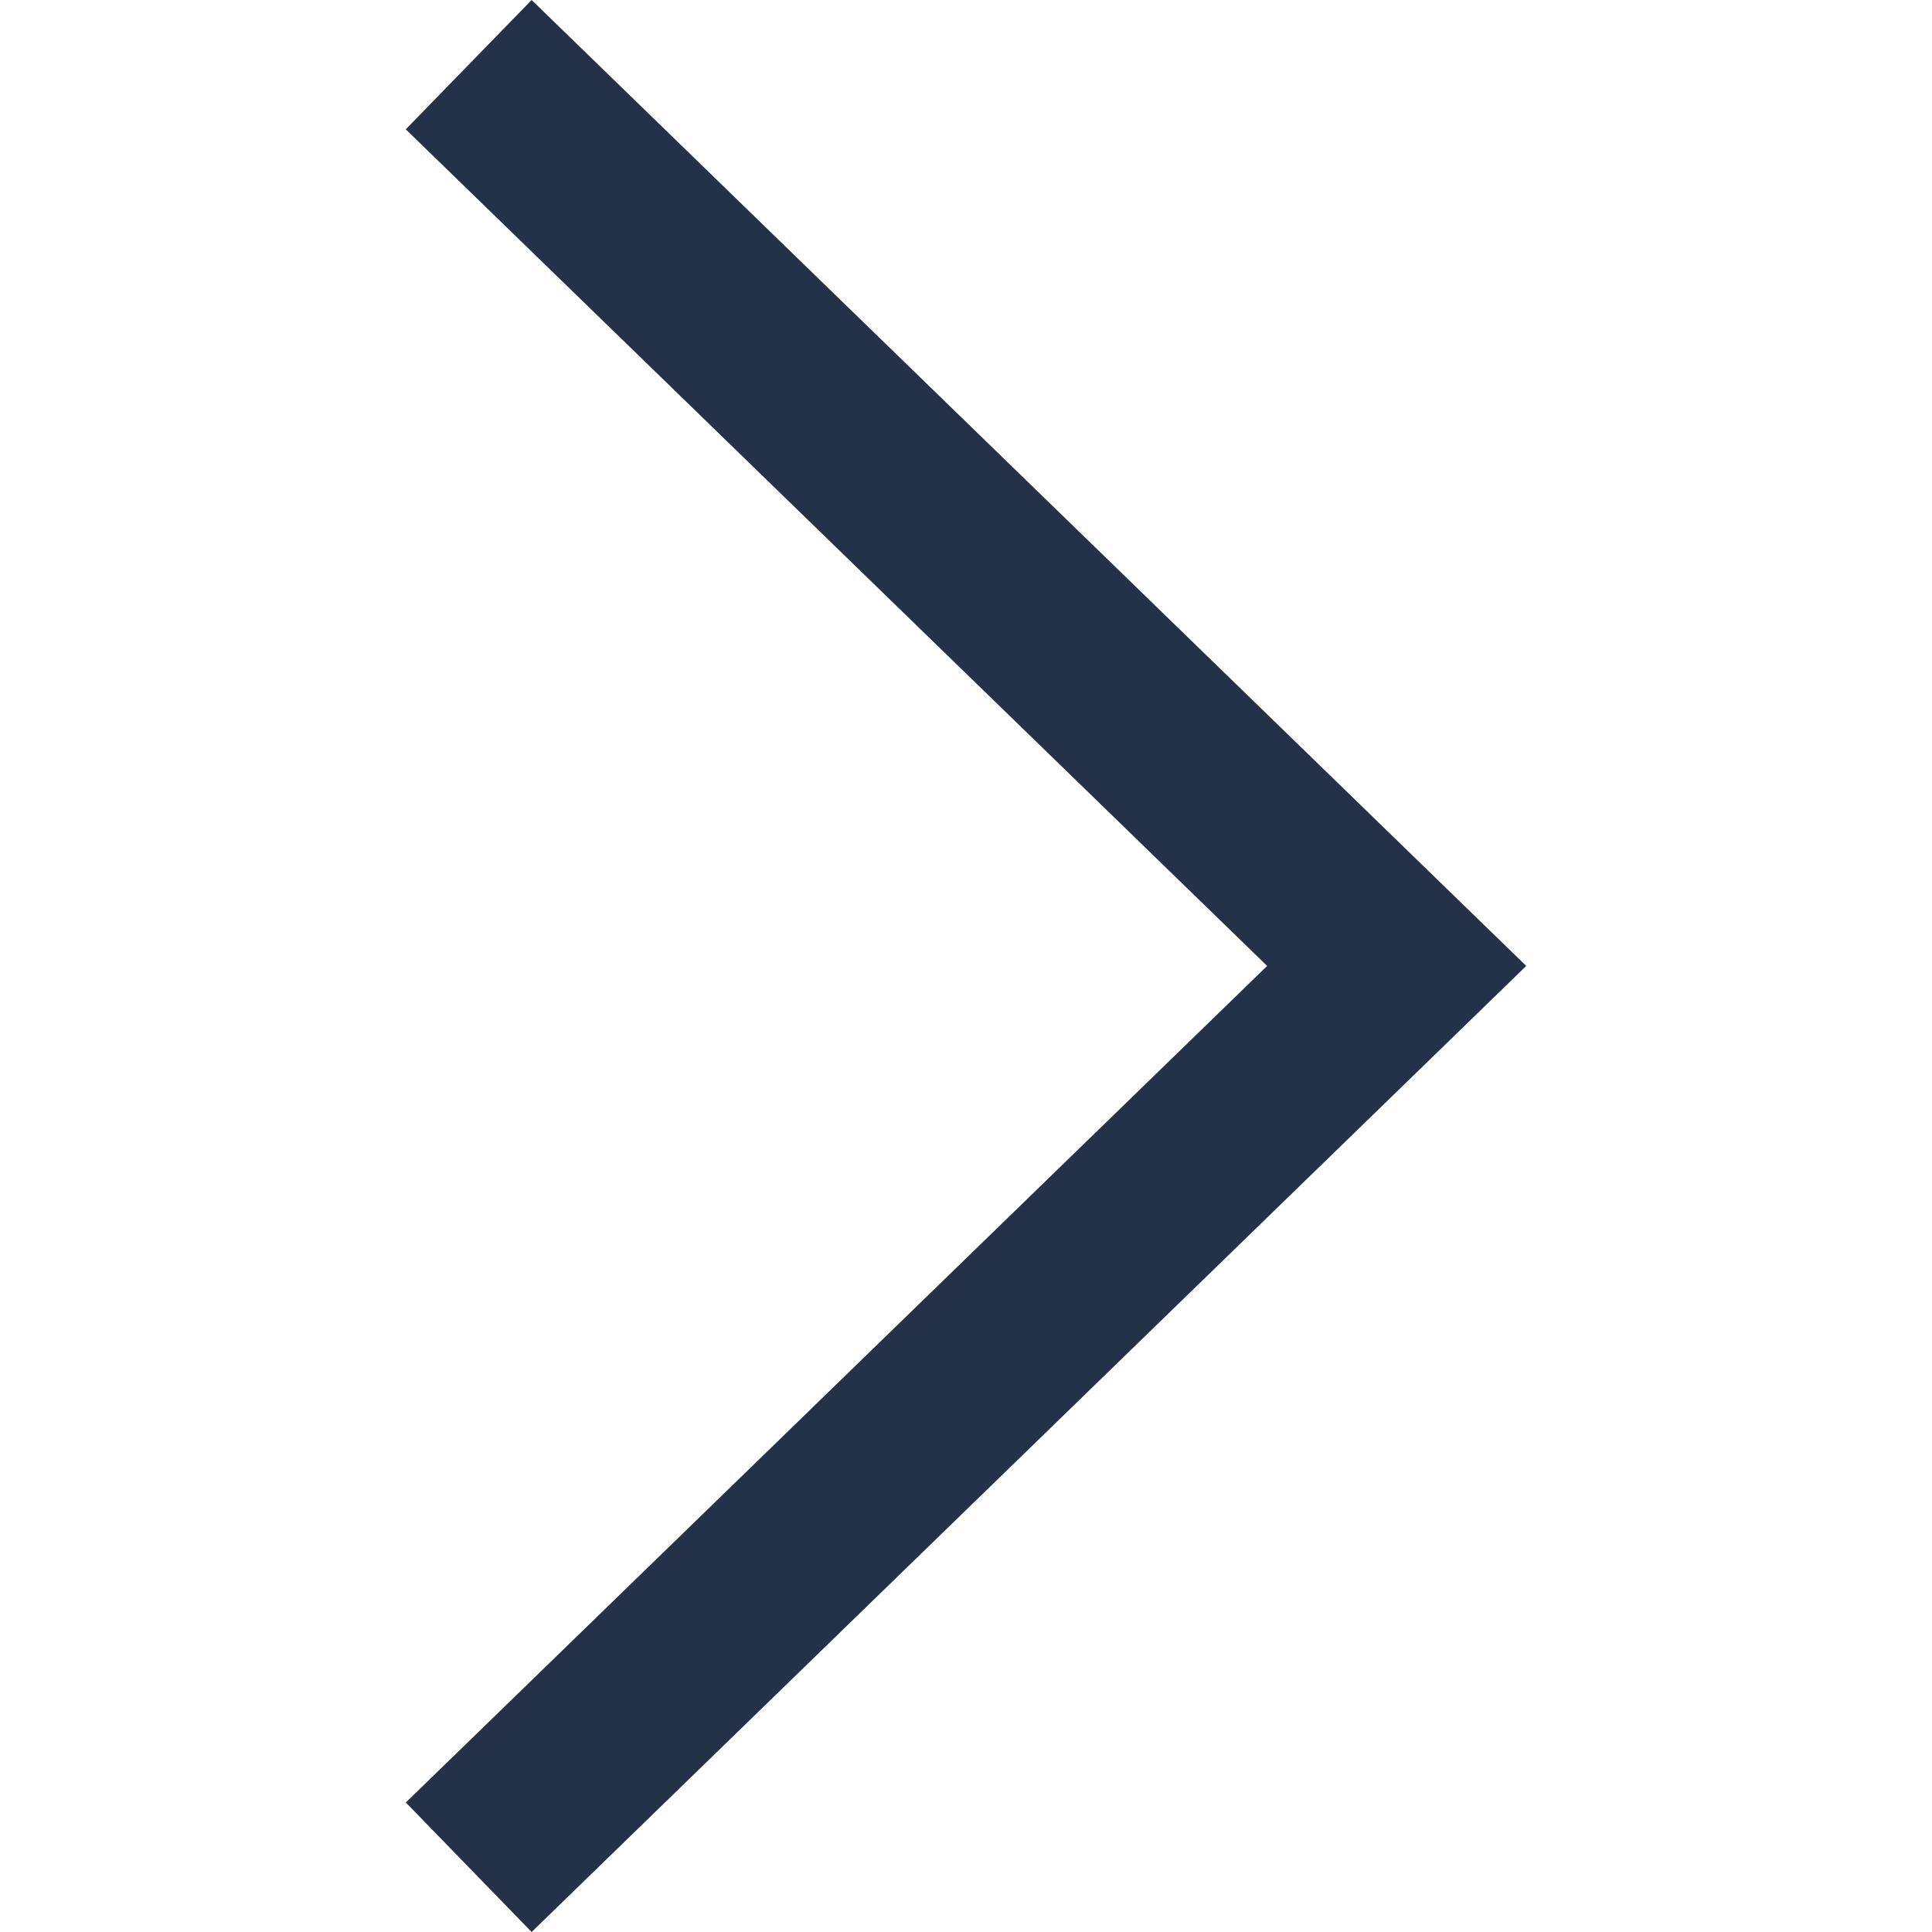 <?xml version="1.0"?>
<svg xmlns="http://www.w3.org/2000/svg" xmlns:xlink="http://www.w3.org/1999/xlink" version="1.1" id="Capa_1" x="0px" y="0px" viewBox="0 0 309.156 309.156" style="enable-background:new 0 0 309.156 309.156;" xml:space="preserve" width="512px" height="512px" class=""><g><g transform="matrix(-1.83697e-16, -1, 1, -1.83697e-16, 0, 309.156)"><g>
	<g>
		<polygon points="288.461,64.929 154.589,202.766 20.723,64.94 0,85.07 154.589,244.228 309.156,85.07   " data-original="#010002" class="active-path" data-old_color="#010002" fill="#233249"/>
	</g>
</g></g></g> </svg>
